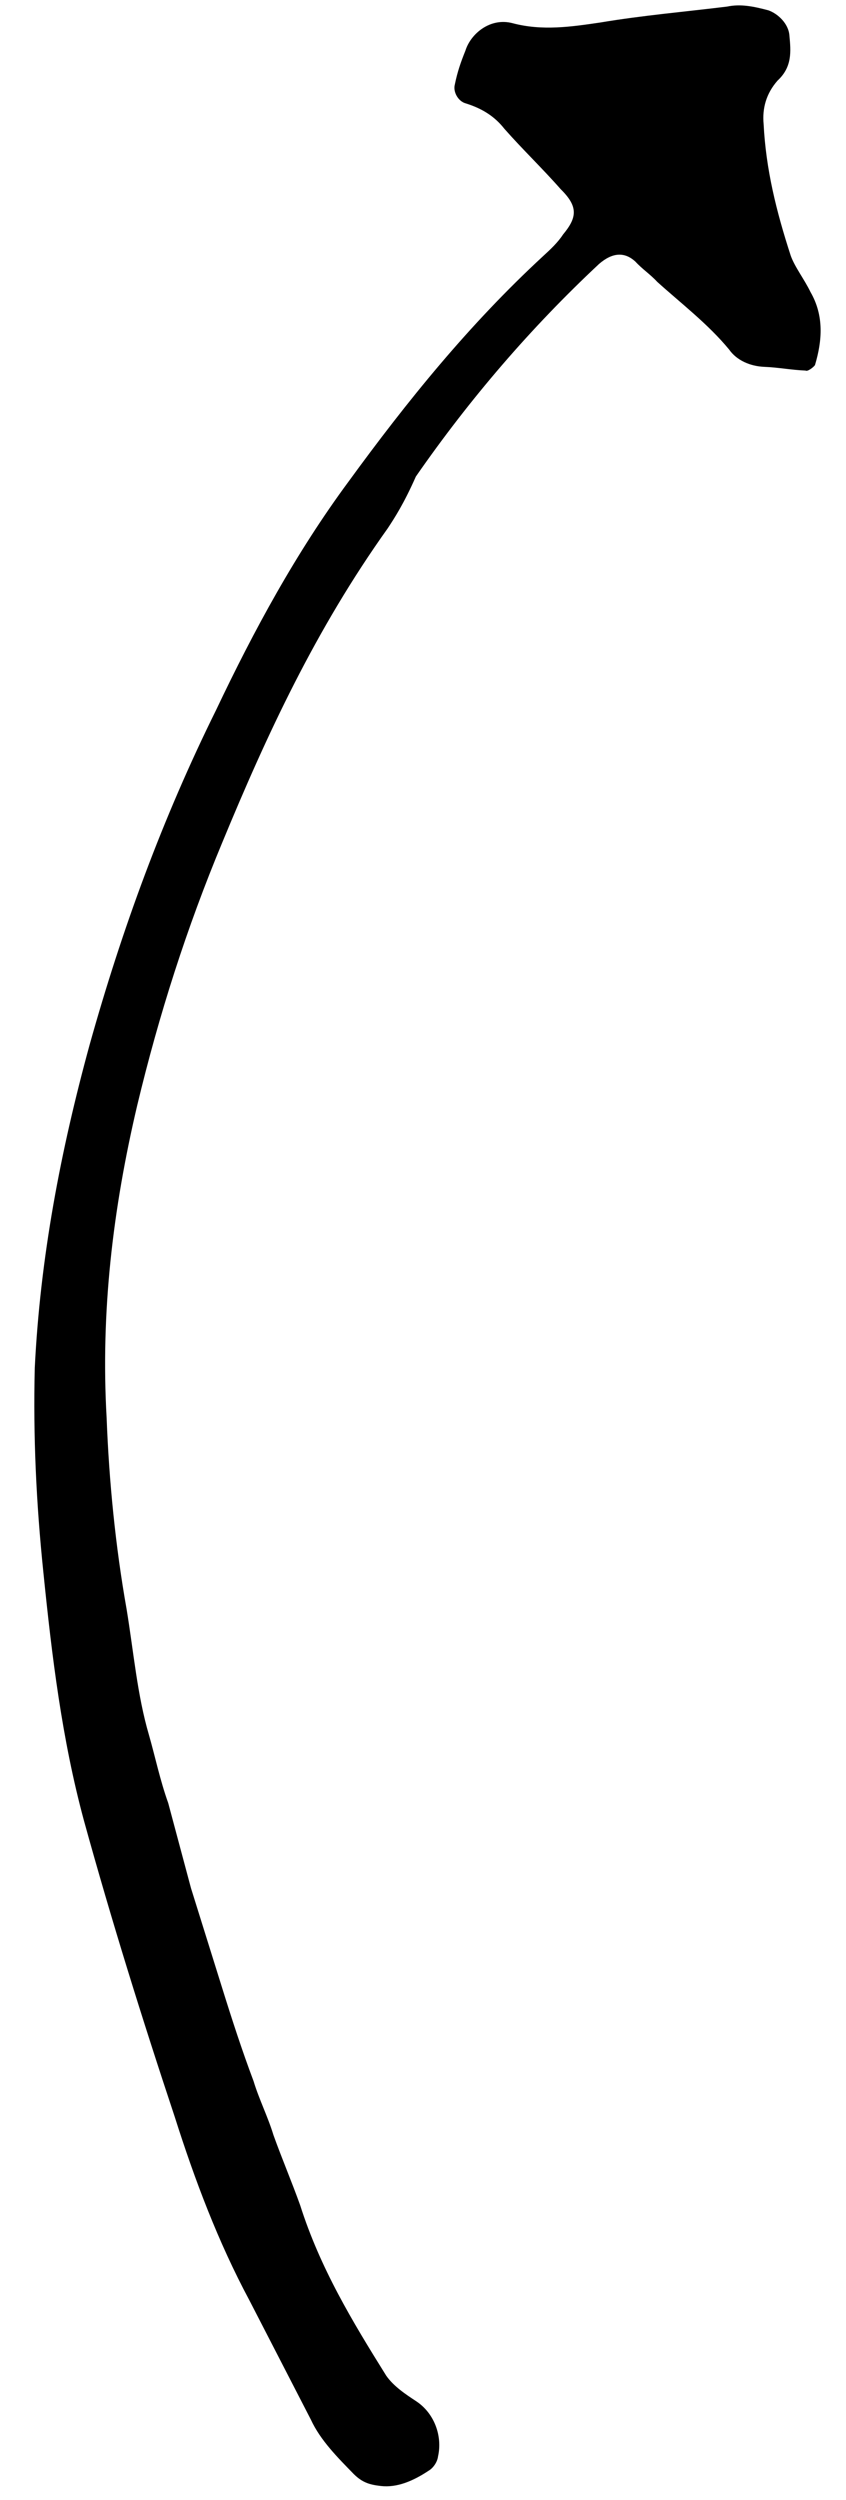<svg width="21" height="62" viewBox="0 0 21 62" fill="none" xmlns="http://www.w3.org/2000/svg">
<path d="M9.627 13.099C7.831 15.613 6.622 18.223 5.515 20.9C4.638 23.004 3.947 25.157 3.407 27.41C2.801 29.981 2.497 32.534 2.647 35.167C2.706 36.726 2.866 38.352 3.143 39.91C3.317 40.966 3.407 42.039 3.697 43.026C3.851 43.562 3.972 44.148 4.176 44.717C4.365 45.42 4.553 46.123 4.741 46.827C4.997 47.647 5.254 48.467 5.51 49.287C5.766 50.107 6.005 50.843 6.294 51.612C6.431 52.064 6.651 52.499 6.788 52.95C6.992 53.519 7.247 54.121 7.451 54.69C7.946 56.246 8.742 57.565 9.587 58.917C9.773 59.184 10.076 59.383 10.328 59.549C10.783 59.847 10.987 60.416 10.873 60.92C10.857 61.055 10.757 61.206 10.64 61.274C10.256 61.529 9.855 61.7 9.452 61.653C9.184 61.622 8.999 61.573 8.78 61.356C8.392 60.957 7.954 60.524 7.716 60.006C7.208 59.02 6.699 58.035 6.191 57.049C5.412 55.596 4.833 54.057 4.338 52.5C3.537 50.091 2.768 47.631 2.084 45.153C1.536 43.128 1.289 41.083 1.076 38.988C0.899 37.278 0.822 35.634 0.863 33.923C0.998 31.187 1.502 28.549 2.225 25.909C3.03 23.034 4.036 20.291 5.362 17.613C6.306 15.625 7.351 13.704 8.648 11.949C10.111 9.941 11.643 8.05 13.476 6.357C13.66 6.188 13.843 6.019 13.976 5.816C14.326 5.394 14.358 5.125 13.919 4.693C13.464 4.176 12.975 3.71 12.52 3.194C12.284 2.894 11.981 2.695 11.561 2.564C11.376 2.515 11.241 2.282 11.29 2.097C11.355 1.777 11.438 1.542 11.553 1.256C11.685 0.835 12.169 0.429 12.723 0.575C13.461 0.771 14.181 0.664 14.902 0.558C15.956 0.381 17.029 0.289 18.05 0.163C18.385 0.093 18.704 0.158 19.073 0.256C19.308 0.338 19.578 0.587 19.596 0.889C19.632 1.274 19.668 1.66 19.301 1.999C19.018 2.32 18.919 2.689 18.955 3.075C19.012 4.199 19.269 5.237 19.628 6.341C19.73 6.626 19.966 6.926 20.119 7.243C20.457 7.828 20.411 8.449 20.23 9.054C20.197 9.105 20.046 9.223 19.996 9.19C19.644 9.176 19.325 9.112 18.973 9.098C18.621 9.084 18.285 8.936 18.099 8.669C17.576 8.035 16.902 7.521 16.313 6.989C16.144 6.805 15.942 6.673 15.774 6.49C15.504 6.24 15.202 6.259 14.869 6.547C13.185 8.121 11.67 9.878 10.323 11.818C10.025 12.492 9.793 12.846 9.627 13.099Z" fill="black"/>
</svg>
